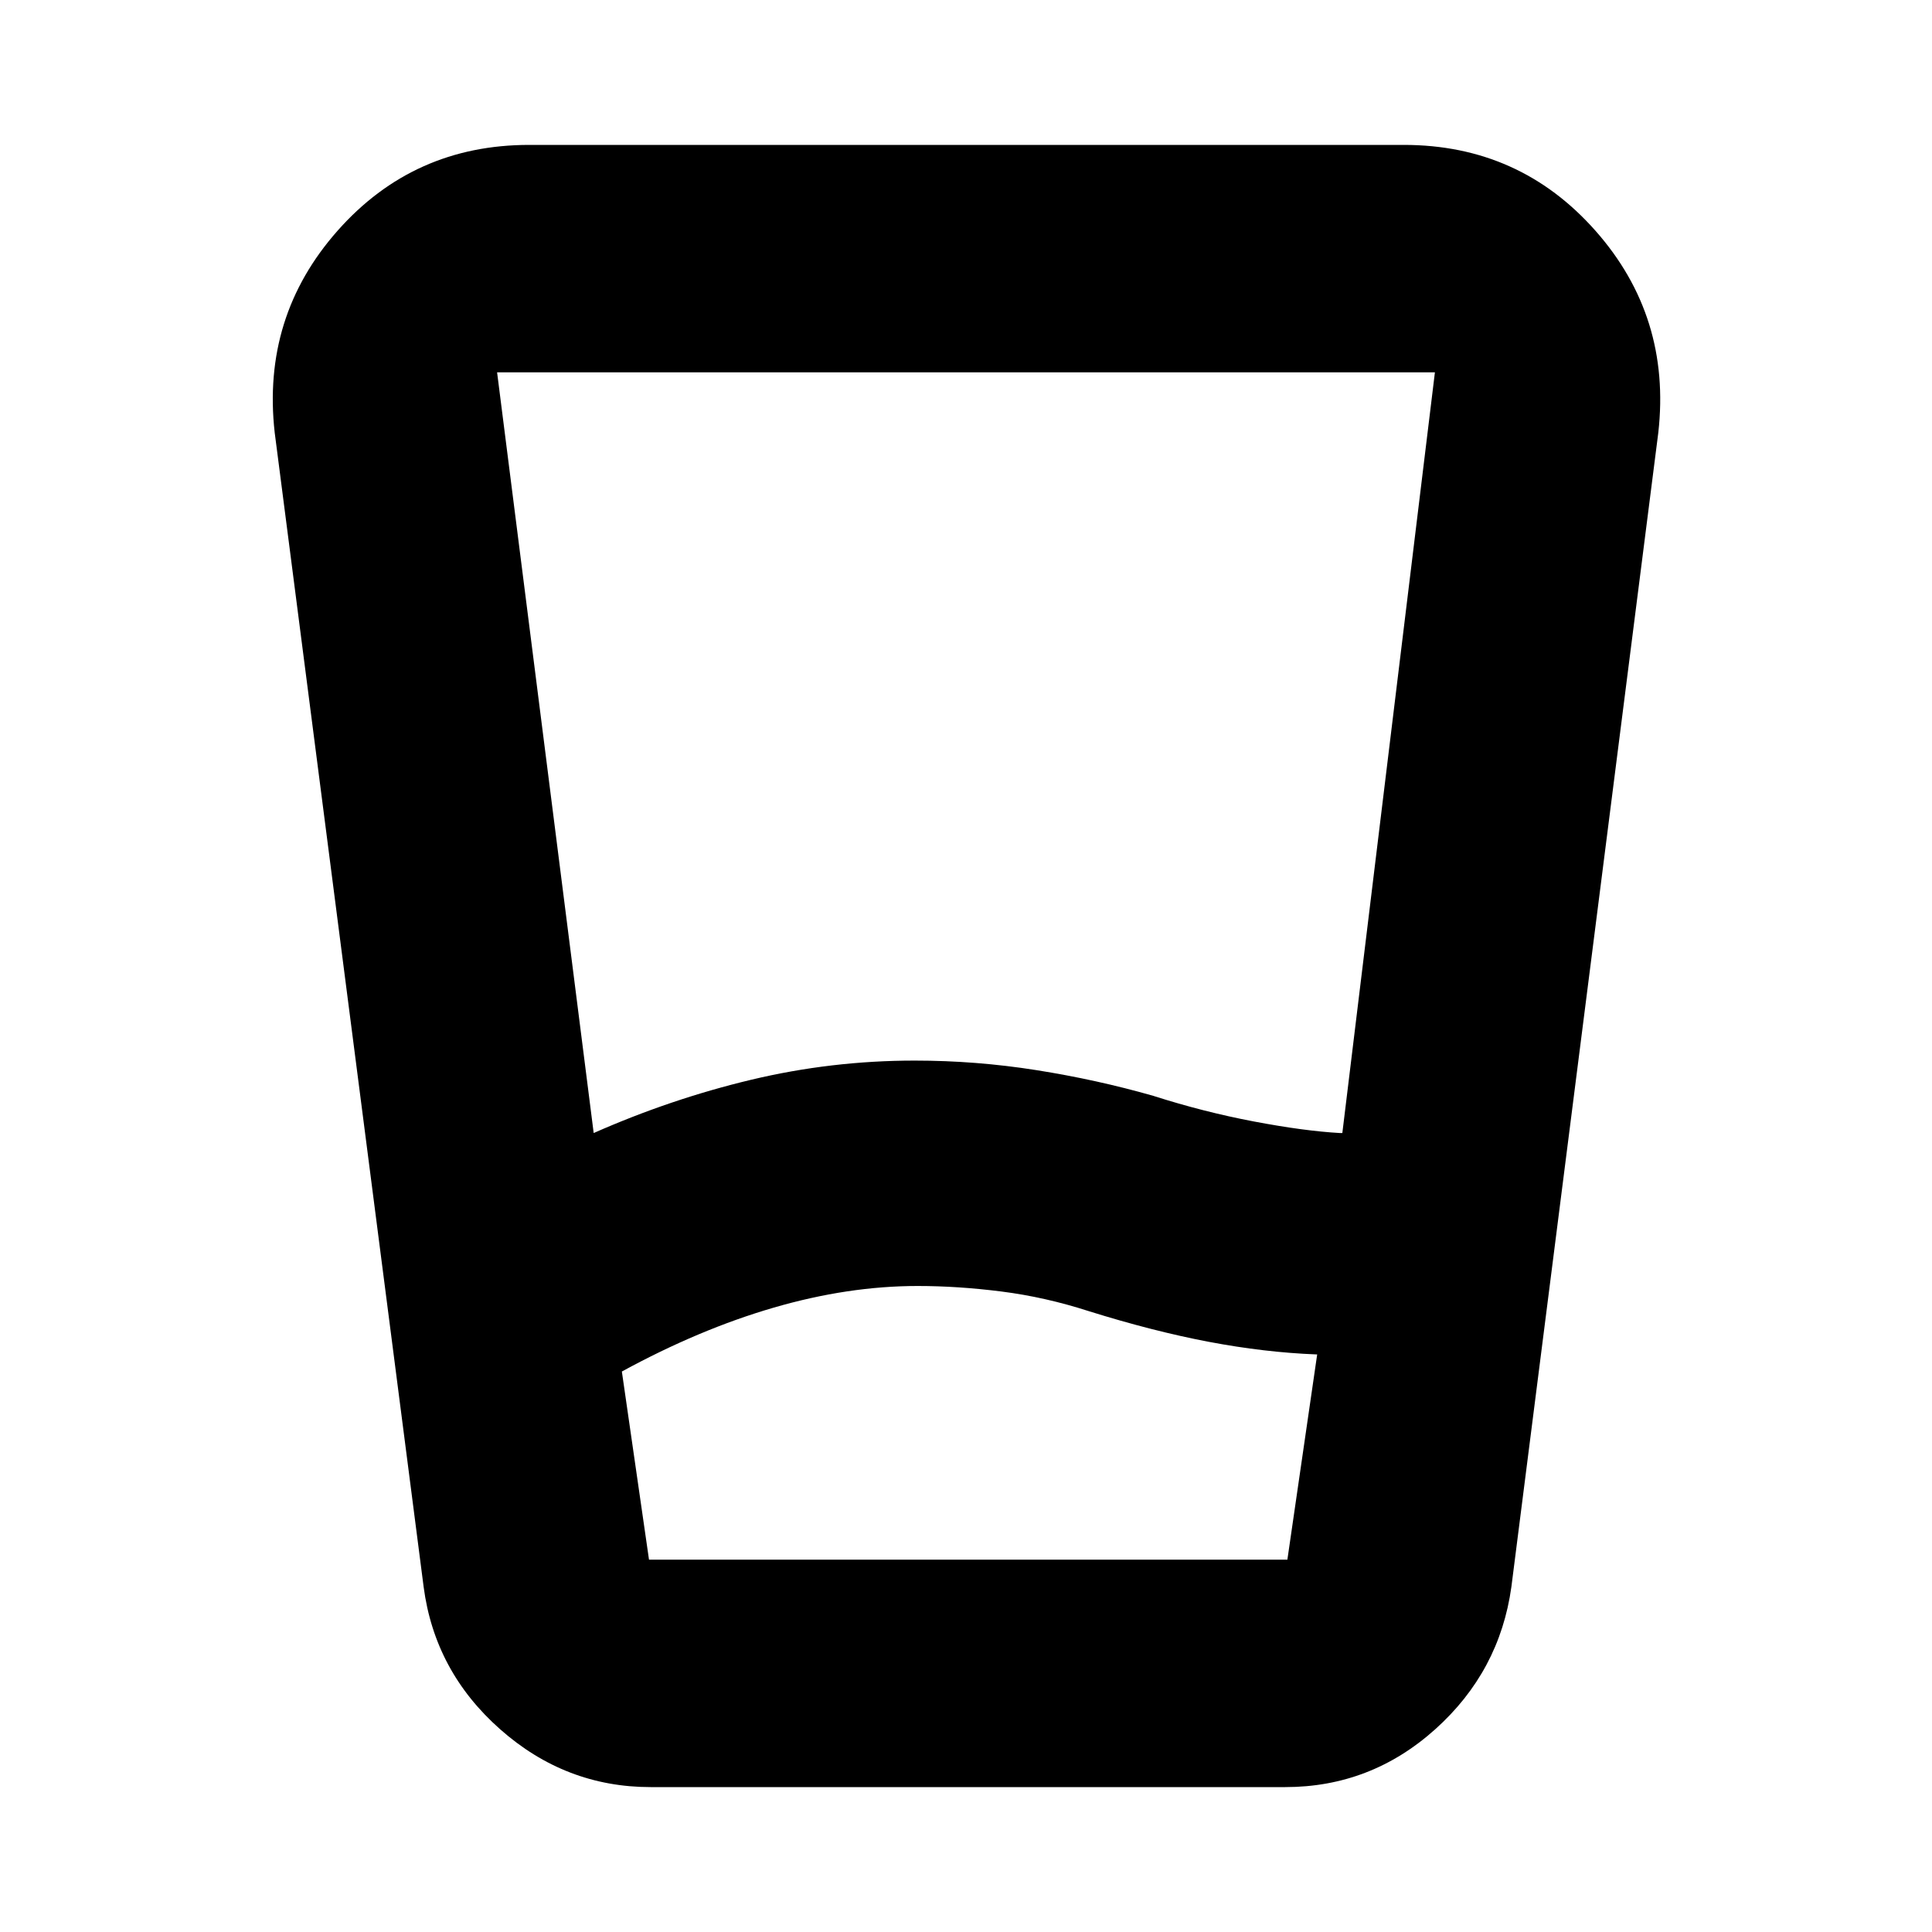 <svg xmlns="http://www.w3.org/2000/svg" height="20" viewBox="0 -960 960 960" width="20"><path d="M456-321q-34.58 0-71.54 10.75Q347.5-299.5 309-278.5l13.49 93.5h317.2l14.81-102h-.5q-25.63-1-53.32-6.25Q573-298.5 541-308.5q-21.68-7-43.34-9.75Q476-321 456-321Zm-161-76q38.5-17 78.36-26.5t81.16-9.5q30.5 0 60.49 4.75Q545-423.5 573-415.5q25 8 50.02 12.75 25.02 4.75 42.81 5.75H667l46-378H247l48 378Zm28.28 325Q281-72 248.5-100.75t-38-70.75l-74-573.5q-6.5-57.67 31.22-100.34Q205.45-888 262.97-888h434.56q57.52 0 95.25 42.66Q830.5-802.67 824-745l-73 573.5q-5.83 42.04-37.85 70.77Q681.13-72 638.61-72H323.28Zm132.74-113H639.5h-317H456.02Z"/></svg>